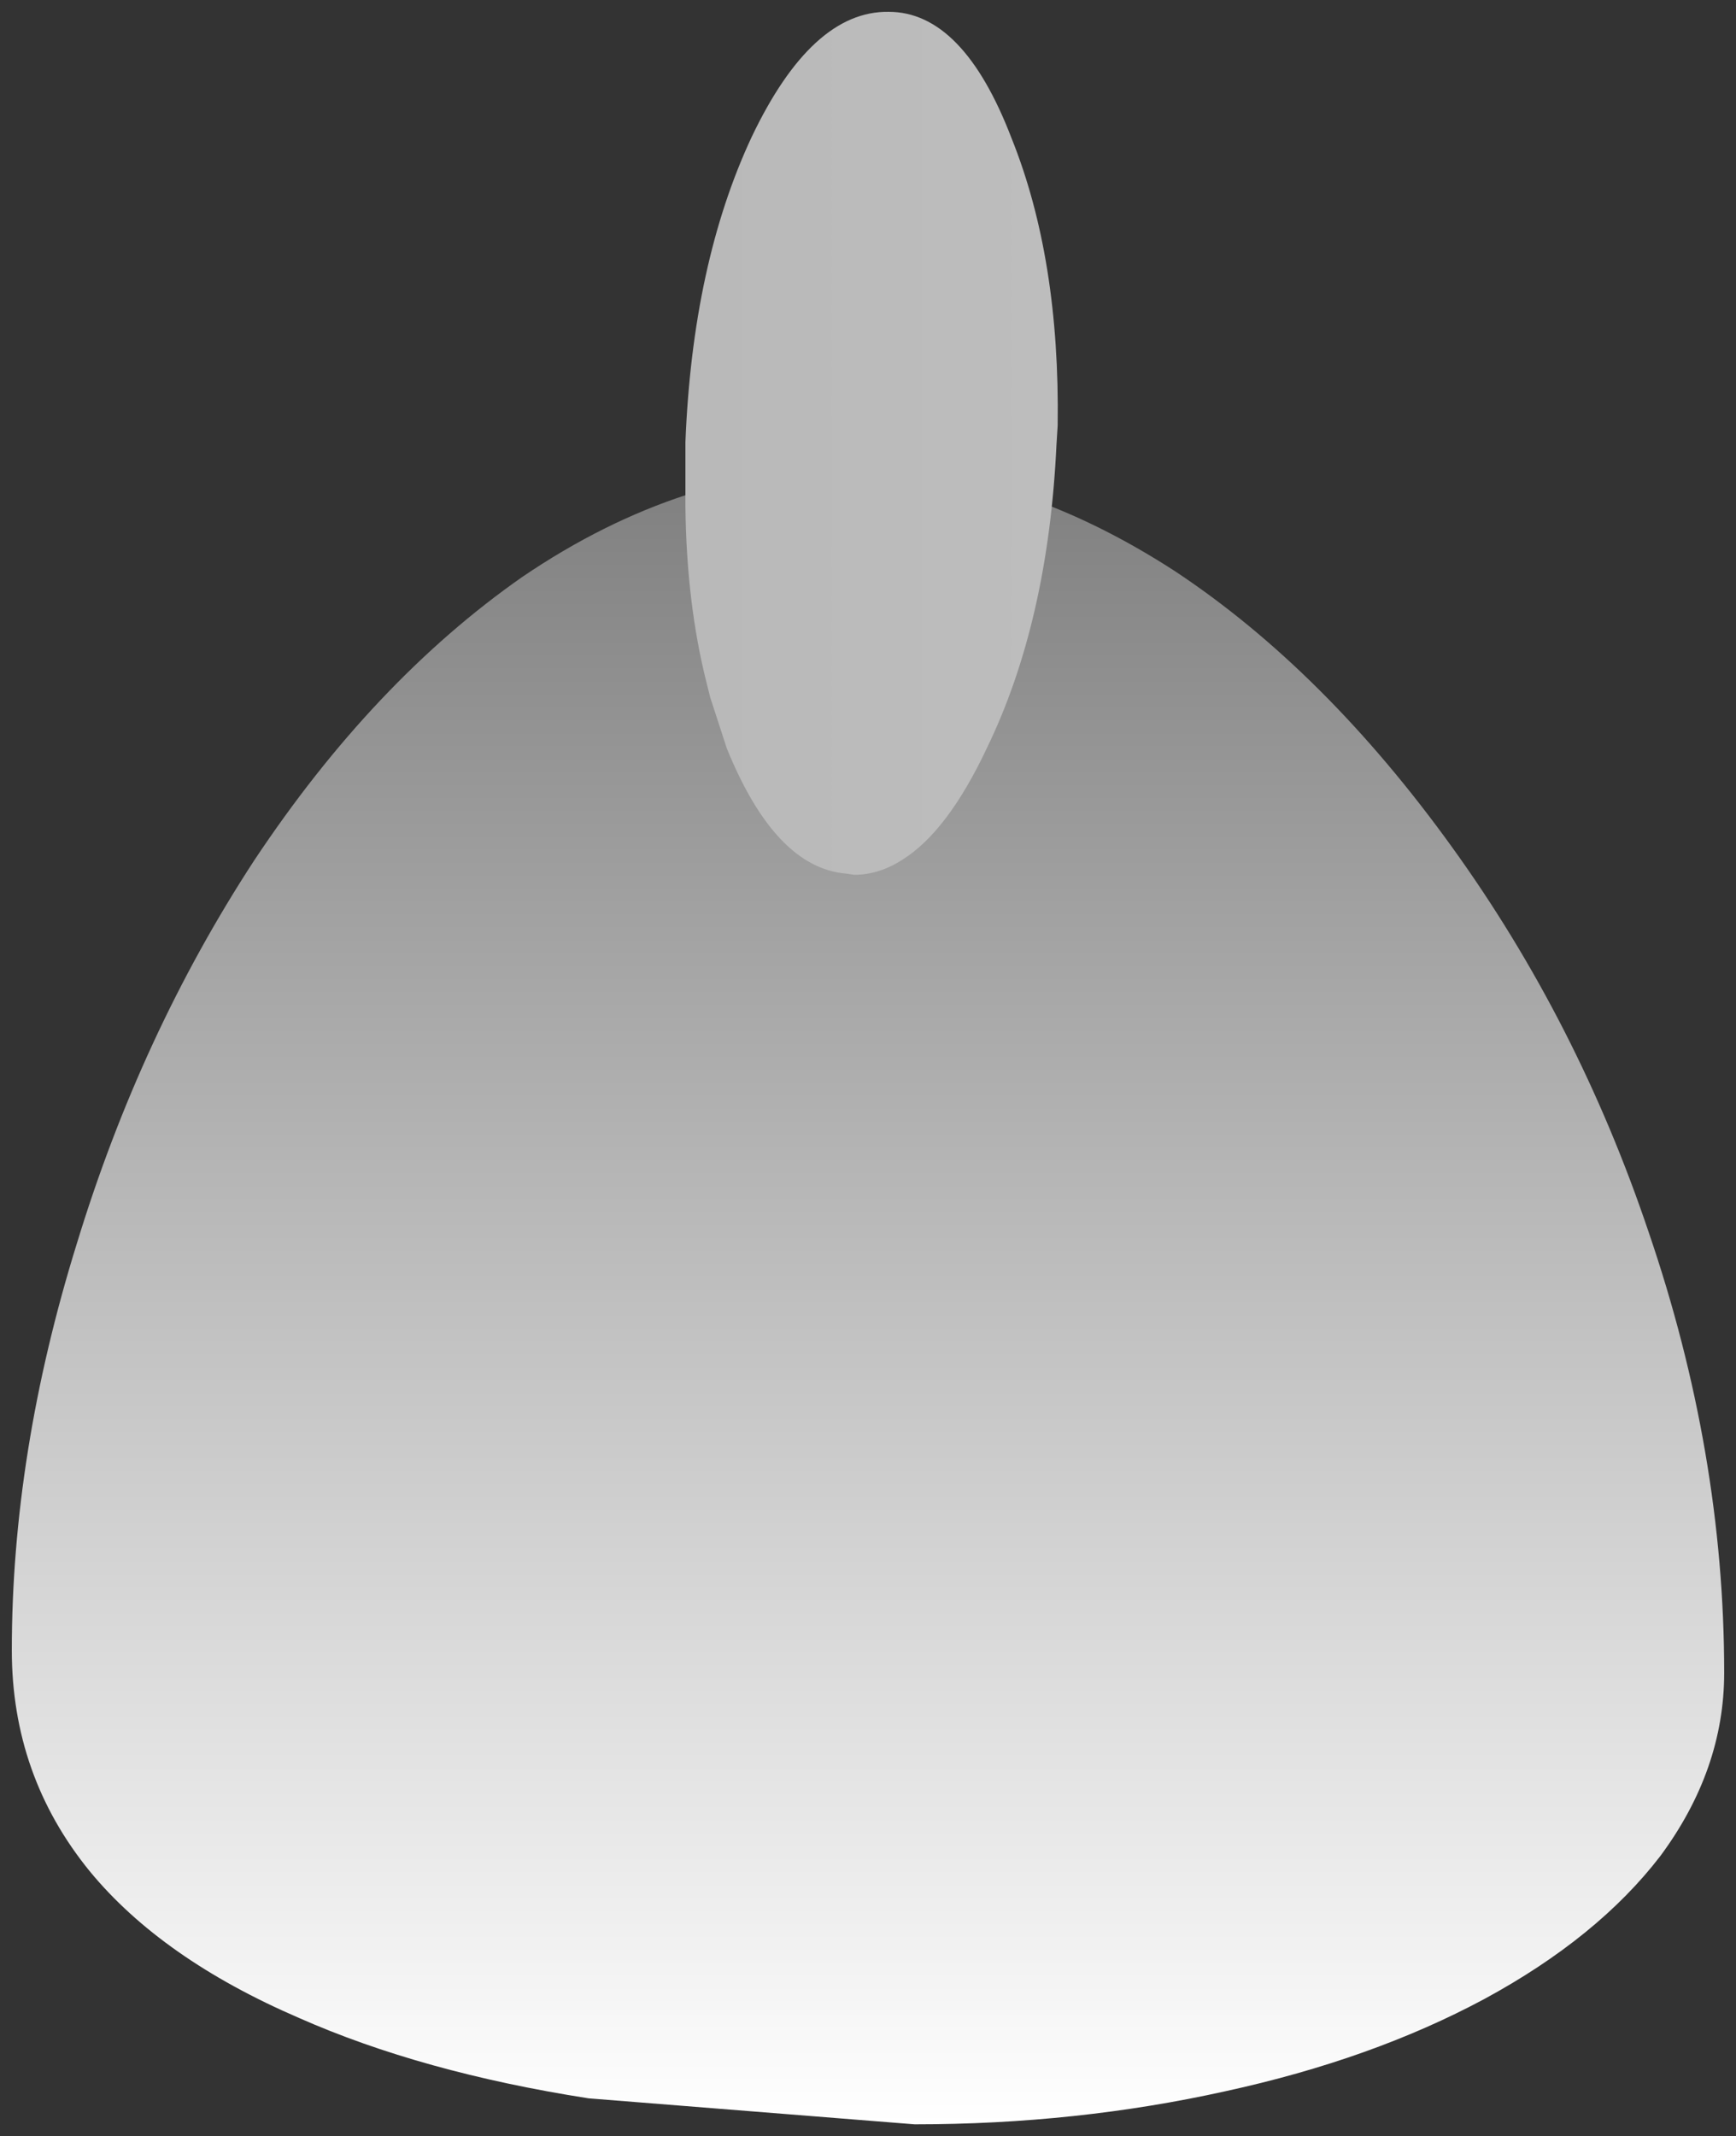 <svg version="1.1" width="73.45" height="90.35" viewBox="-0.5 -0.5 73.45 90.35" xmlns="http://www.w3.org/2000/svg" xmlns:xlink="http://www.w3.org/1999/xlink">
  <rect x="-0.5" y="-0.5" width="73.45" height="90.35" fill="#333333" stroke="none"/>
  <defs>
    <linearGradient id="grad_1" y2="1" x2="0">
      <stop offset="0" stop-color="#7F7F7F" stop-opacity="1"/>
      <stop offset="1" stop-color="#FFFFFF" stop-opacity="1"/>
    </linearGradient>
    <linearGradient id="grad_2" x1="-819.2" x2="819.2" gradientUnits="userSpaceOnUse">
      <stop offset="0.0" stop-color="#ffffff"/>
      <stop offset="0.137" stop-color="#ffffff"/>
      <stop offset="0.478" stop-color="#b1b1b1"/>
      <stop offset="0.573" stop-color="#dadada"/>
      <stop offset="1.0" stop-color="#222222"/>
    </linearGradient>
  <linearGradient id="grad_1-,0,0,1,34.65,42.55" y2="89.35" x2="0" x1="0" y1="19.299" gradientUnits="userSpaceOnUse">
      <stop offset="0" stop-color="#7F7F7F" stop-opacity="1"/>
      <stop offset="1" stop-color="#FFFFFF" stop-opacity="1"/>
    </linearGradient><linearGradient id="grad_2-,0,0,1,34.65,42.55" x1="-784.55" x2="853.85" gradientUnits="userSpaceOnUse" y1="42.55" y2="42.55">
      <stop offset="0.0" stop-color="#ffffff"/>
      <stop offset="0.137" stop-color="#ffffff"/>
      <stop offset="0.478" stop-color="#b1b1b1"/>
      <stop offset="0.573" stop-color="#dadada"/>
      <stop offset="1.0" stop-color="#222222"/>
    </linearGradient></defs>
  <!-- Exported by Scratch - http://scratch.mit.edu/ -->
  <g id="ID0.3331890208646655">
    <path id="ID0.5921799554489553" fill="url(#grad_1-,0,0,1,34.65,42.55)" stroke="none" d="M 49.2 23.65 C 53.433 26.45 57.35 30.35 60.95 35.35 C 64.483 40.25 67.25 45.667 69.25 51.6 C 71.383 57.833 72.45 64.05 72.45 70.25 C 72.45 72.983 71.55 75.567 69.75 78 C 67.983 80.3 65.5 82.317 62.3 84.05 C 59.133 85.75 55.483 87.05 51.35 87.95 C 47.15 88.883 42.767 89.35 38.2 89.35 L 24.4 88.25 C 19.7 87.517 15.617 86.383 12.15 84.85 C 8.283 83.183 5.333 81.117 3.3 78.65 C 1.1 75.95 0 72.833 0 69.3 C 0 63.733 0.917 58 2.75 52.1 C 4.55 46.2 7.05 40.8 10.25 35.9 C 13.617 30.833 17.4 26.833 21.6 23.9 C 26.167 20.8 30.883 19.267 35.75 19.3 C 40.183 19.267 44.667 20.717 49.2 23.65 " stroke-width="1"/>
    <path id="ID0.6922193225473166" fill="url(#grad_2-,0,0,1,34.65,42.55)" stroke="none" d="M 42.3 5.35 C 43.667 8.75 44.317 12.8 44.25 17.5 L 44.2 18.3 C 43.967 23.3 42.983 27.583 41.25 31.15 C 40.15 33.483 38.967 35.05 37.7 35.85 C 37.033 36.283 36.35 36.5 35.65 36.5 L 35.3 36.45 C 33.3 36.283 31.617 34.517 30.25 31.15 L 29.55 29 L 29.4 28.4 C 28.833 26.167 28.533 23.683 28.5 20.95 L 28.5 18.2 C 28.7 13.167 29.633 8.867 31.3 5.3 C 33 1.733 34.933 -0.033 37.1 0 C 39.2 0 40.933 1.783 42.3 5.35 " stroke-width="1"/>
  </g>
</svg>